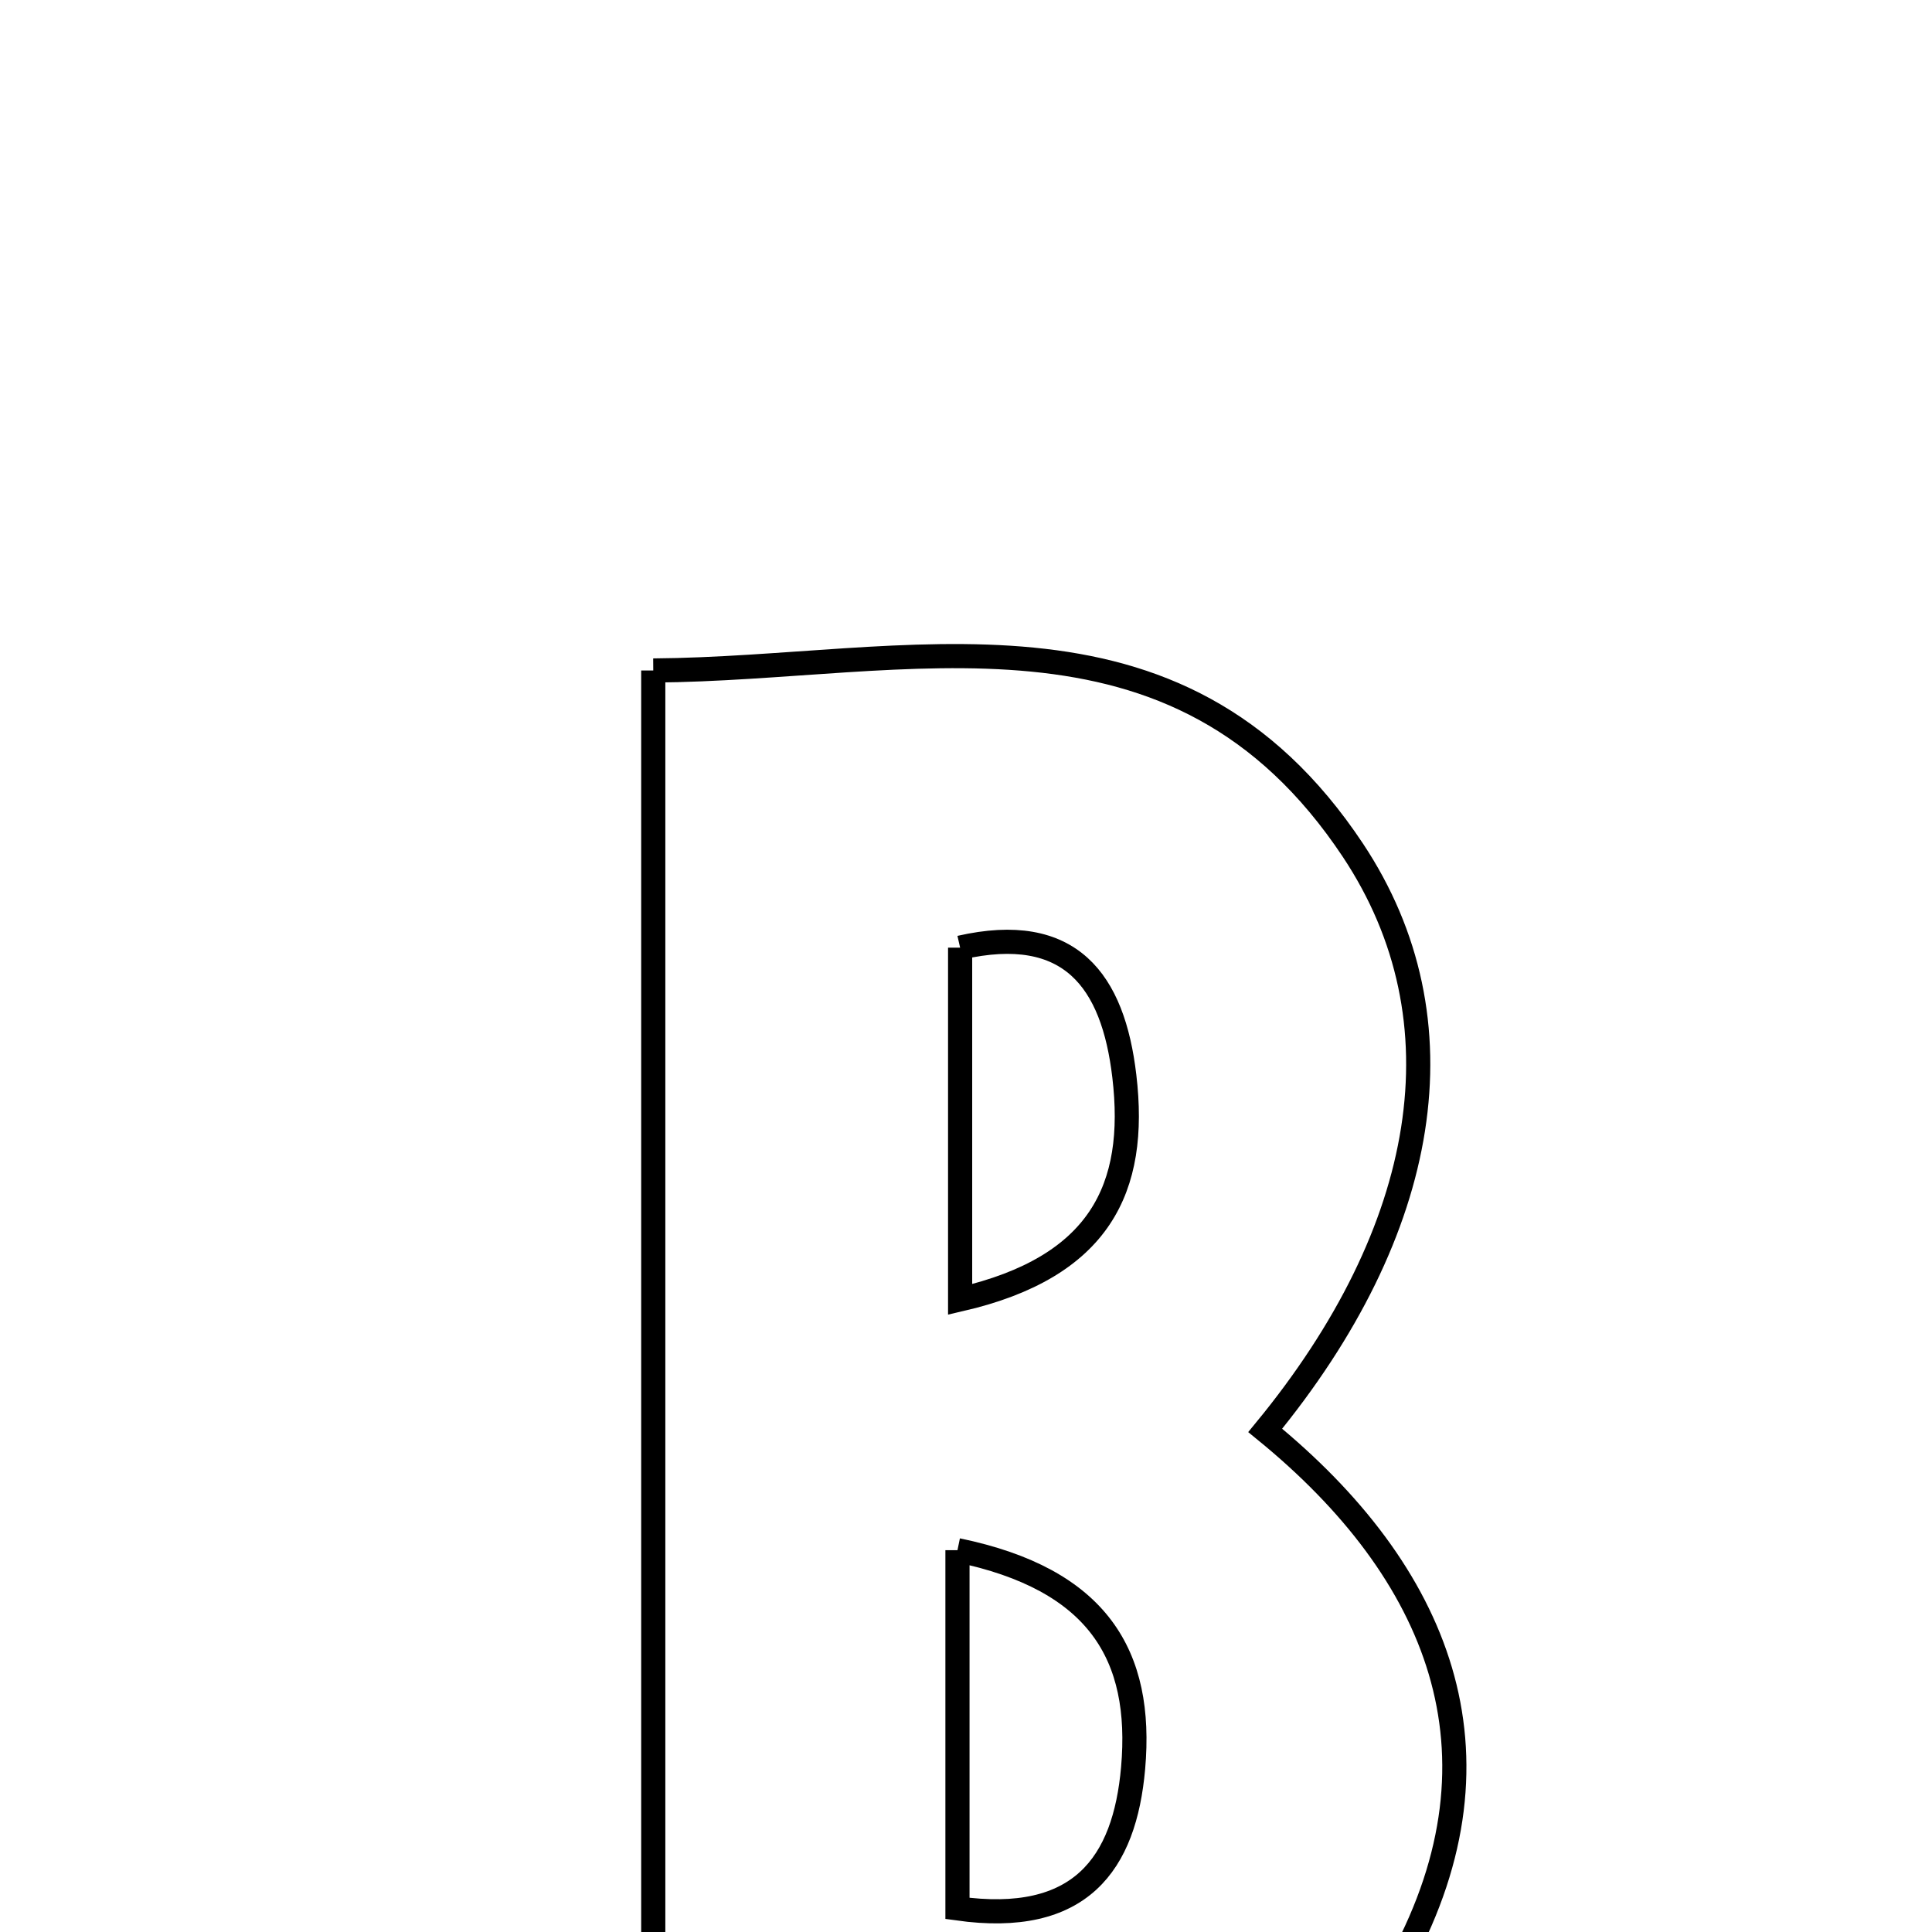 <svg xmlns="http://www.w3.org/2000/svg" viewBox="0.0 0.0 24.0 24.0" height="200px" width="200px"><path fill="none" stroke="black" stroke-width=".3" stroke-opacity="1.0"  filling="0" d="M8.115 8.329 C11.291 8.307 14.604 7.246 16.807 10.563 C18.209 12.675 17.759 15.286 15.717 17.769 C17.873 19.528 18.795 21.774 17.411 24.346 C15.399 28.086 11.792 27.294 8.115 27.254 C8.115 20.834 8.115 14.7 8.115 8.329"></path>
<path fill="none" stroke="black" stroke-width=".3" stroke-opacity="1.0"  filling="0" d="M11.927 11.772 C13.297 11.46 13.828 12.183 13.967 13.37 C14.131 14.761 13.666 15.74 11.927 16.142 C11.927 14.592 11.927 13.234 11.927 11.772"></path>
<path fill="none" stroke="black" stroke-width=".3" stroke-opacity="1.0"  filling="0" d="M11.894 19.257 C13.642 19.618 14.199 20.561 14.076 21.963 C13.971 23.155 13.422 23.922 11.894 23.707 C11.894 22.326 11.894 20.946 11.894 19.257"></path></svg>